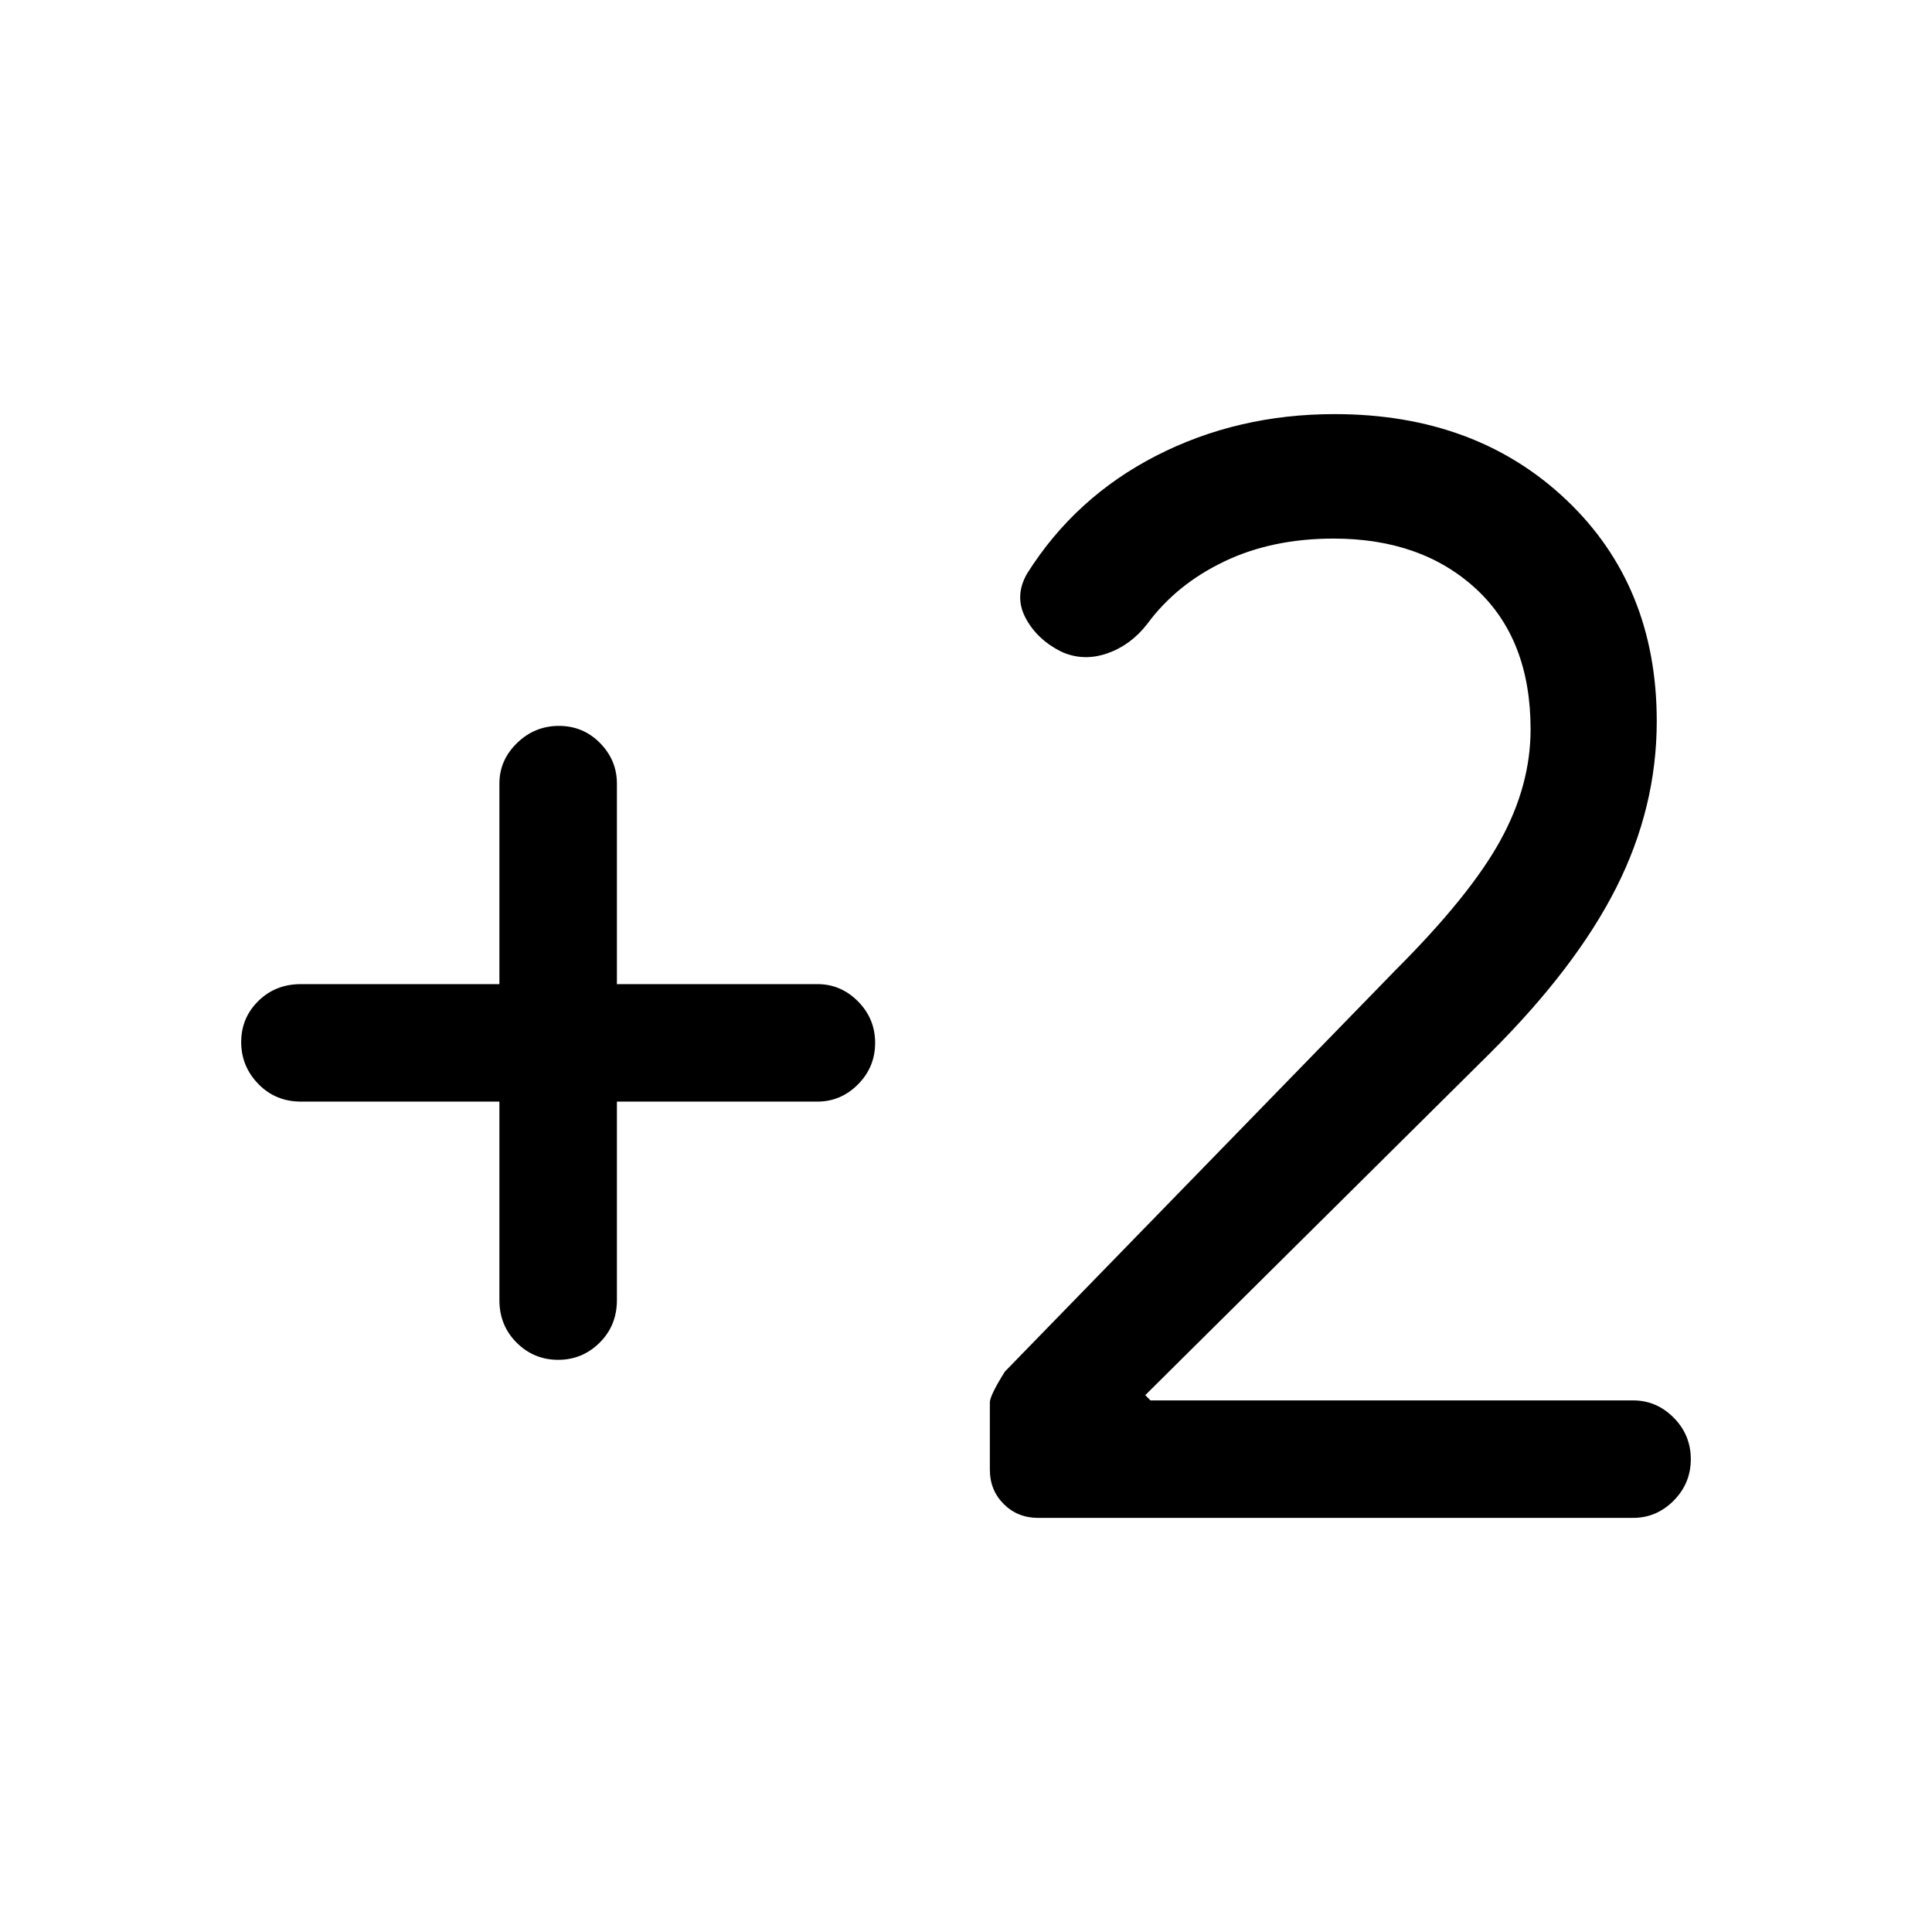 <svg xmlns="http://www.w3.org/2000/svg" height="48" viewBox="0 -960 960 960" width="48"><path d="M811.46-205.77H515.85q-10.21 0-17.11-6.89-6.89-6.89-6.89-17.1v-33.37q0-3.41 7.46-15.33l194.31-199.69q36.77-36.77 51.84-64.12 15.08-27.34 15.08-55.34 0-44.7-27.06-69.74-27.06-25.03-70.86-25.03-30.54 0-54.31 11.38-23.77 11.39-38.16 30.92-8.12 10.54-19.71 14.65-11.59 4.12-22.33-.41-12.51-5.96-18.38-16.87-5.88-10.9.58-22.21 23.84-37.92 64.19-58.62 40.34-20.69 88.66-20.69 70.22 0 115.15 42.63 44.92 42.62 44.92 109.99 0 42.8-20.12 82.67-20.11 39.86-63.03 82.56l-171 169.61 2.57 2.62h239.81q11.67 0 20.18 8.58t8.51 20.62q0 12.04-8.51 20.61t-20.18 8.57ZM248.15-412.62h-98.61q-12.65 0-21.17-8.76-8.52-8.76-8.52-20.81 0-12.04 8.52-20.43 8.52-8.38 21.17-8.38h98.61v-99.62q0-11.66 8.77-20.18 8.76-8.51 20.81-8.51 12.04 0 20.42 8.51 8.39 8.52 8.39 20.18V-471h99.61q11.67 0 20.18 8.58 8.52 8.58 8.52 20.62 0 12.05-8.52 20.62-8.51 8.56-20.18 8.56h-99.61V-314q0 12.64-8.58 21.17-8.58 8.52-20.63 8.52-12.04 0-20.61-8.52-8.57-8.53-8.57-21.17v-98.62Z"/></svg>